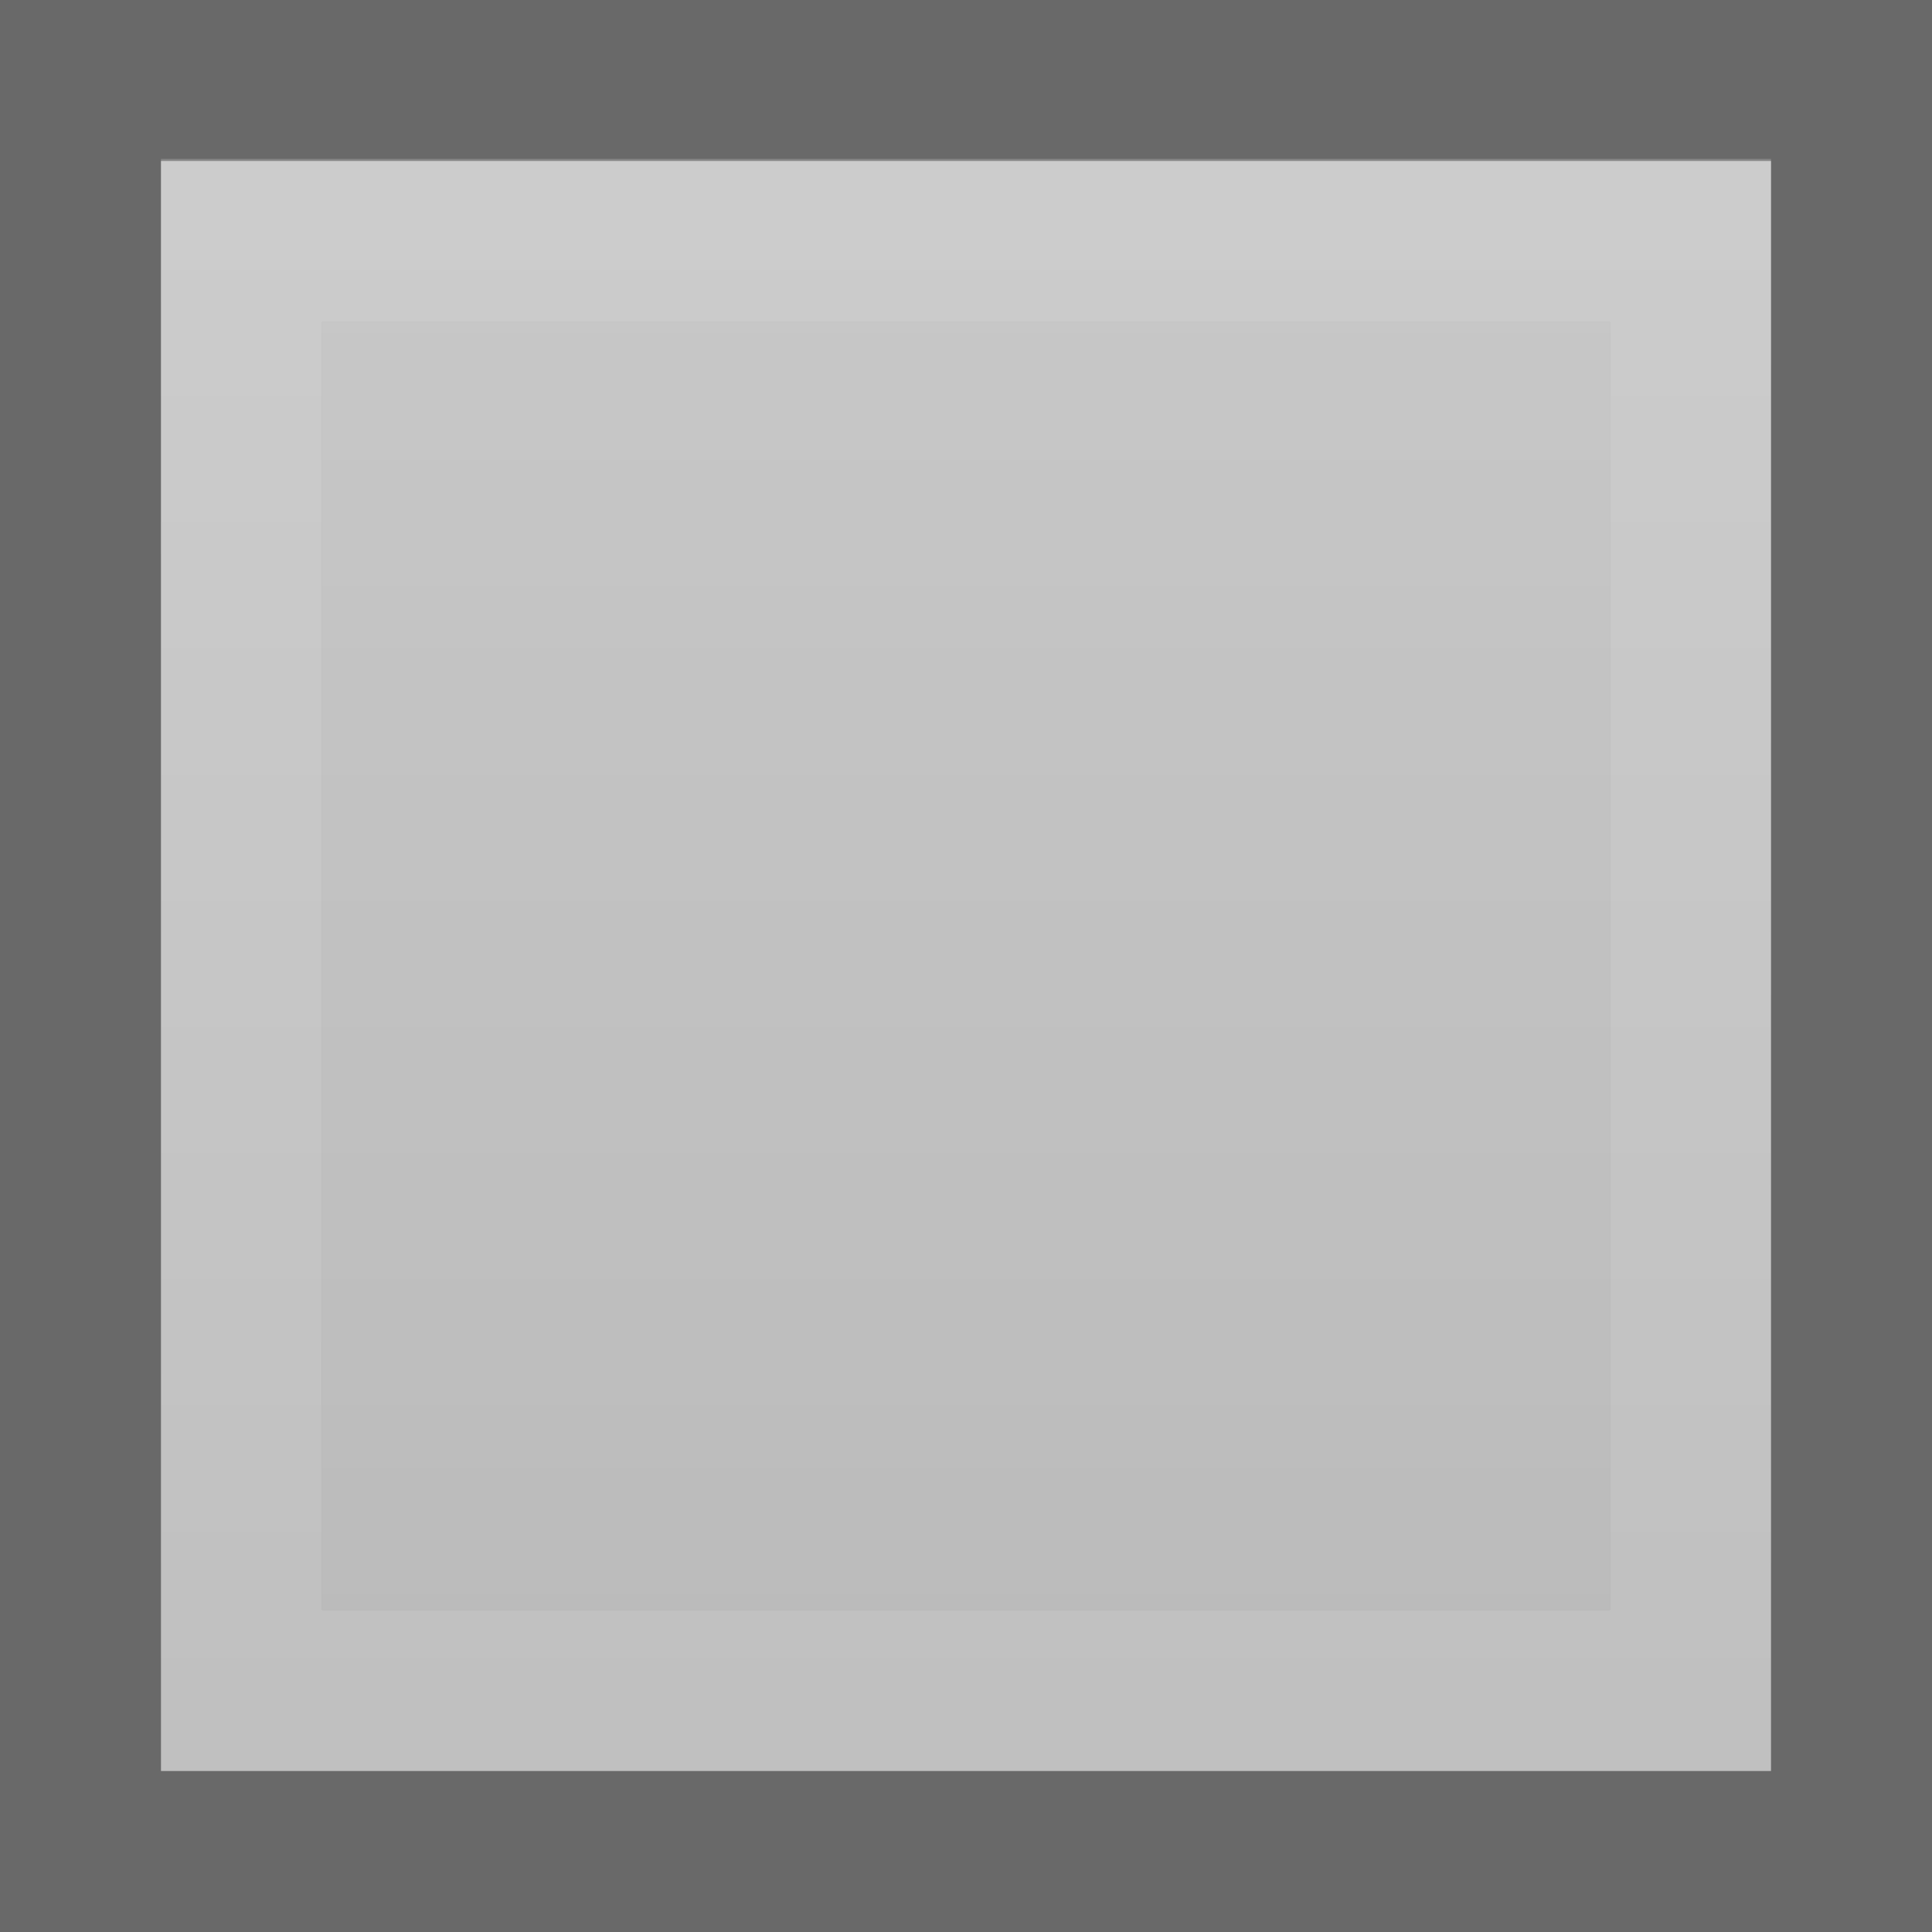 <?xml version="1.0" encoding="UTF-8" standalone="no"?>
<!-- Created with Inkscape (http://www.inkscape.org/) -->

<svg
   xmlns:dc="http://purl.org/dc/elements/1.1/"
   xmlns:cc="http://creativecommons.org/ns#"
   xmlns:rdf="http://www.w3.org/1999/02/22-rdf-syntax-ns#"
   xmlns:svg="http://www.w3.org/2000/svg"
   xmlns="http://www.w3.org/2000/svg"
   xmlns:xlink="http://www.w3.org/1999/xlink"
   version="1.1"
   width="12"
   height="12"
   id="svg2">
  <rect width="100%" height="100%" fill="#808080" stroke="none"/>
  <defs
     id="defs4">
    <linearGradient
       id="linearGradient3766">
      <stop
         id="stop3768"
         style="stop-color:#ffffff;stop-opacity:0.2"
         offset="0" />
      <stop
         id="stop3770"
         style="stop-color:#ffffff;stop-opacity:0"
         offset="1" />
    </linearGradient>
    <linearGradient
       x1="11"
       y1="-1.638"
       x2="11"
       y2="8.362"
       id="linearGradient3772"
       xlink:href="#linearGradient3766"
       gradientUnits="userSpaceOnUse"
       gradientTransform="translate(0,1042.987)" />
  </defs>
  <g
     transform="translate(0,-1040.362)"
     id="layer1">
    <path
       d="m 0,1040.362 0,12 12,0 0,-12 -12,0 z m 1,1 10,0 0,10 -10,0 0,-10 z"
       id="rect3759"
       style="opacity:0.18;fill:#000000;fill-opacity:1;stroke:none" />
    <rect
       width="10"
       height="10"
       x="1"
       y="1041.349"
       id="rect3757"
       style="fill:url(#linearGradient3772);fill-opacity:1;stroke:none" />
    <path
       d="m 1,1041.362 0,10 10,0 0,-10 -10,0 z m 1,1 8,0 0,8 -8,0 0,-8 z"
       id="rect3763"
       style="opacity:0.5;fill:#ffffff;fill-opacity:1;stroke:none" />
  </g>
  <rect
     width="8"
     height="8"
     x="2"
     y="2"
     id="rect4876"
     style="opacity:0.46;fill:#ffffff;fill-opacity:1;stroke:none" />
</svg>
